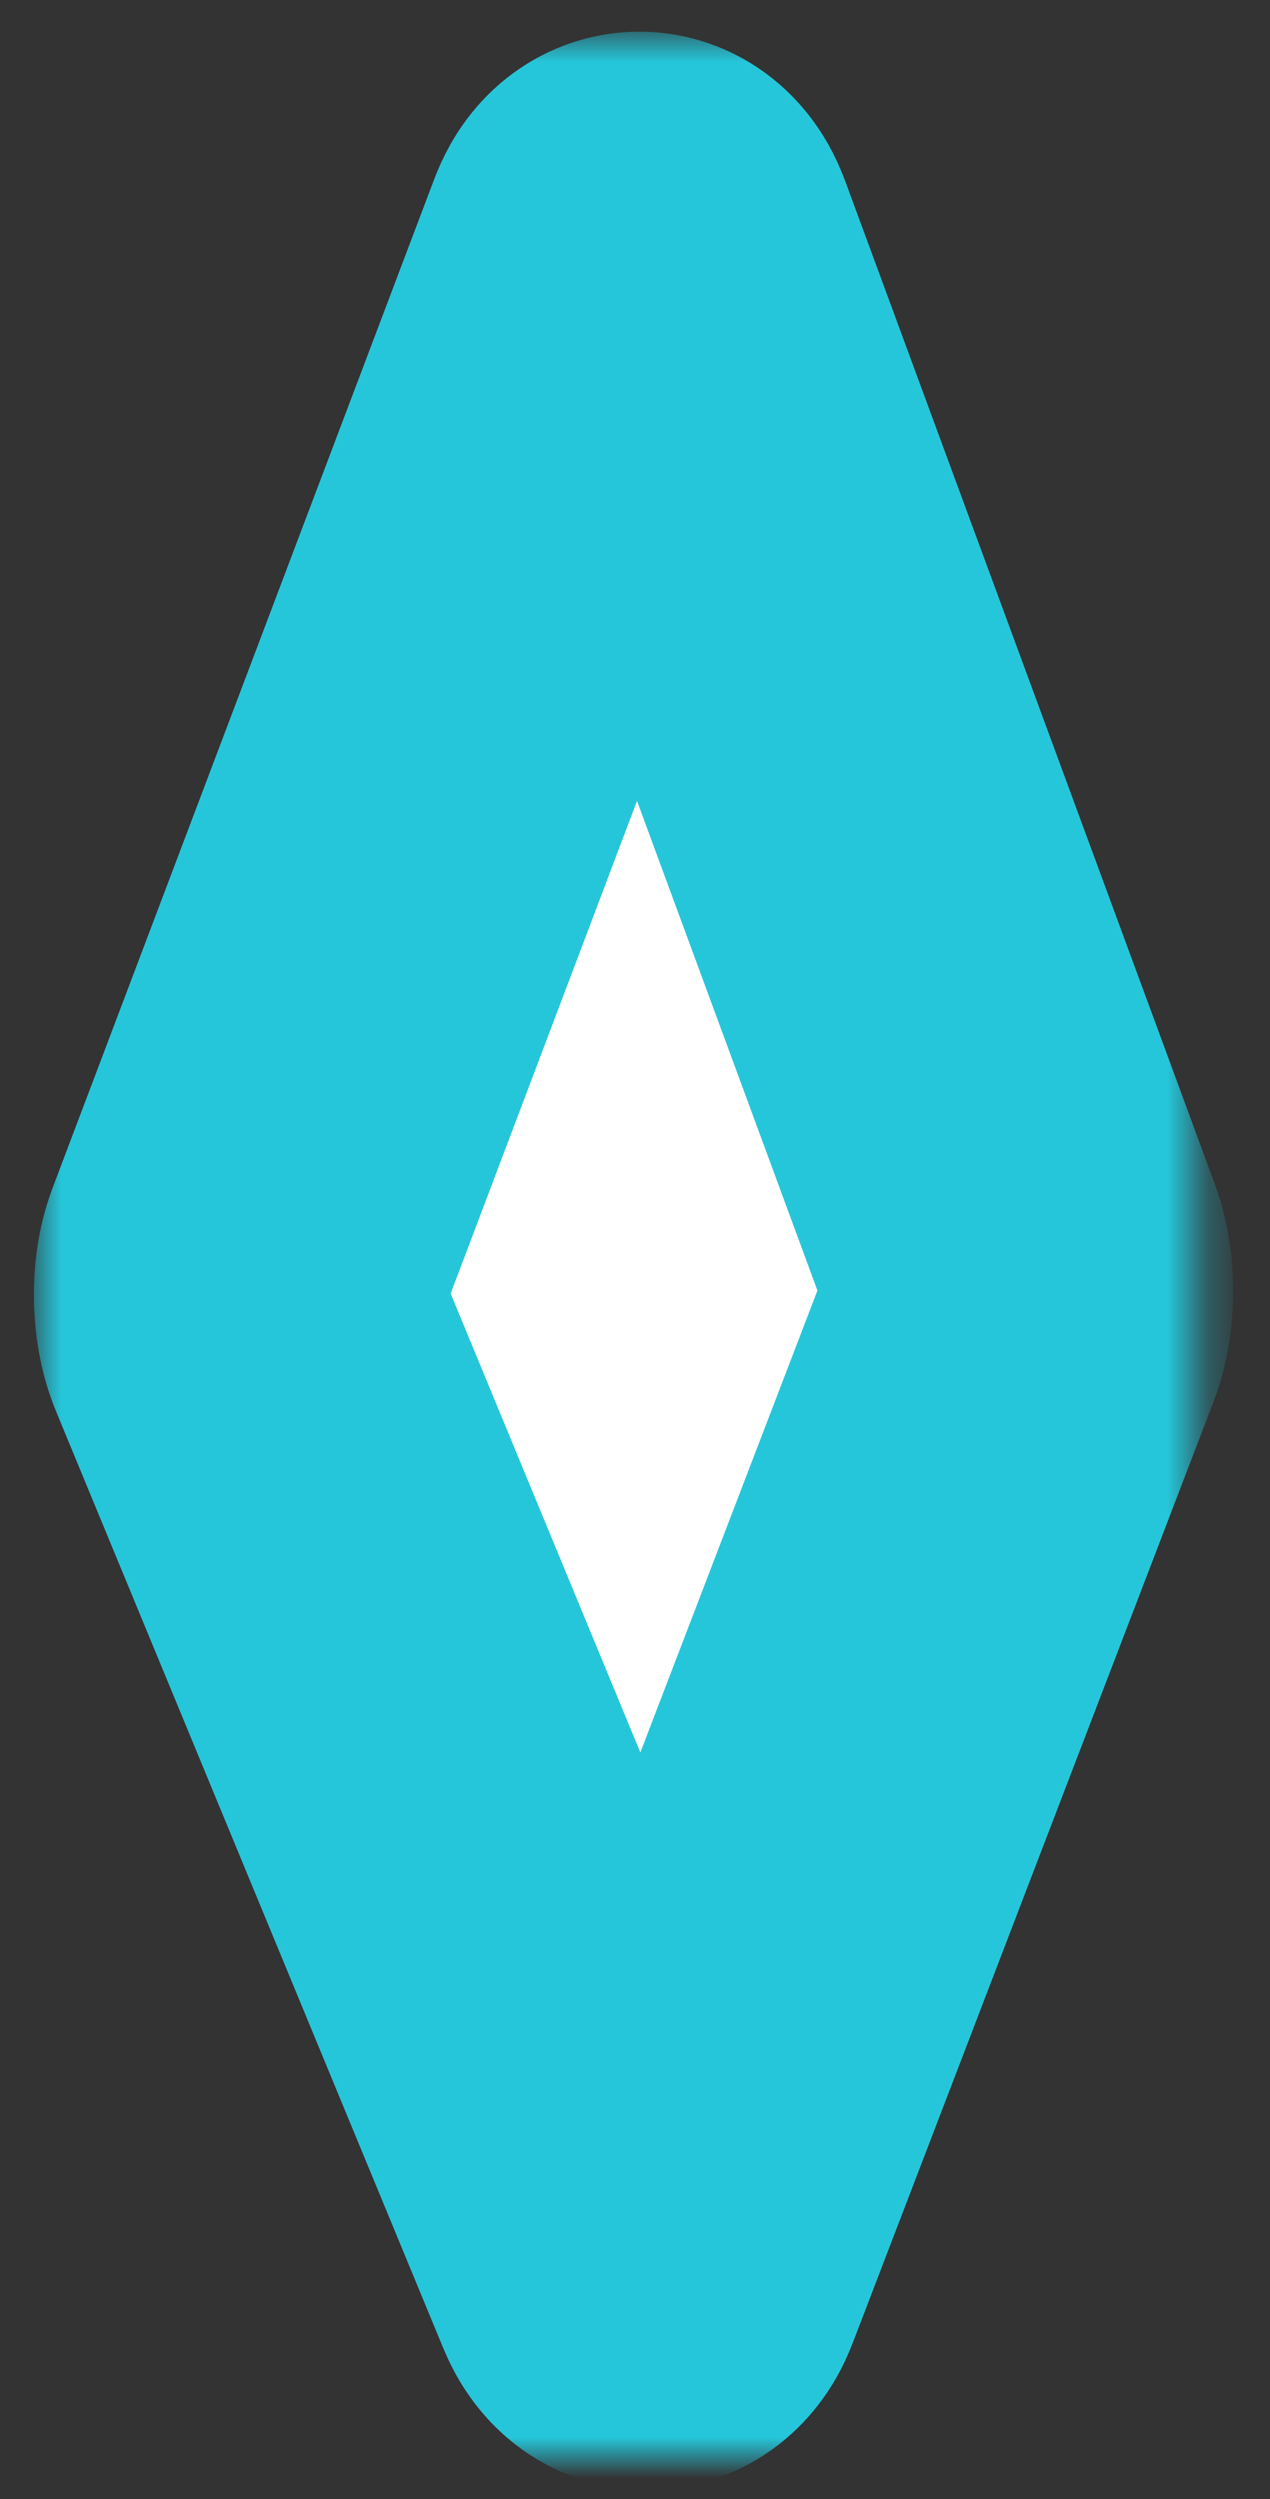 <?xml version="1.0" encoding="UTF-8"?>
<svg width="31px" height="61px" viewBox="0 0 31 61" version="1.1" xmlns="http://www.w3.org/2000/svg" xmlns:xlink="http://www.w3.org/1999/xlink">
    <rect x="0" y="0" width="31" height="61" fill="#333333" stroke="none"/>
    <!-- Generator: Sketch 42 (36781) - http://www.bohemiancoding.com/sketch -->
    <title>Diamond 19.28w x 50h</title>
    <desc>Created with Sketch.</desc>
    <defs>
        <path d="M15.278,6.136 C15.462,5.651 15.755,5.65 15.939,6.147 L24.967,30.645 C25.148,31.136 25.145,31.923 24.957,32.415 L16.143,55.405 C15.956,55.892 15.645,55.899 15.443,55.409 L5.986,32.531 C5.786,32.047 5.773,31.261 5.956,30.776 L15.278,6.136 L15.278,6.136 Z" id="path-1"></path>
        <mask id="mask-2" maskContentUnits="userSpaceOnUse" maskUnits="objectBoundingBox" x="-5" y="-5" width="29.274" height="60">
            <rect x="0.827" y="0.773" width="29.274" height="60" fill="white"></rect>
            <use xlink:href="#path-1" fill="black"></use>
        </mask>
    </defs>
    <g id="Page-1" stroke="none" stroke-width="1" fill="none" fill-rule="evenodd">
        <g id="Diamond-19.28w-x-50h">
            <use fill="#FFFFFF" fill-rule="evenodd" xlink:href="#path-1"></use>
            <use stroke="#26C6DA" mask="url(#mask-2)" stroke-width="10" xlink:href="#path-1"></use>
        </g>
    </g>
</svg>